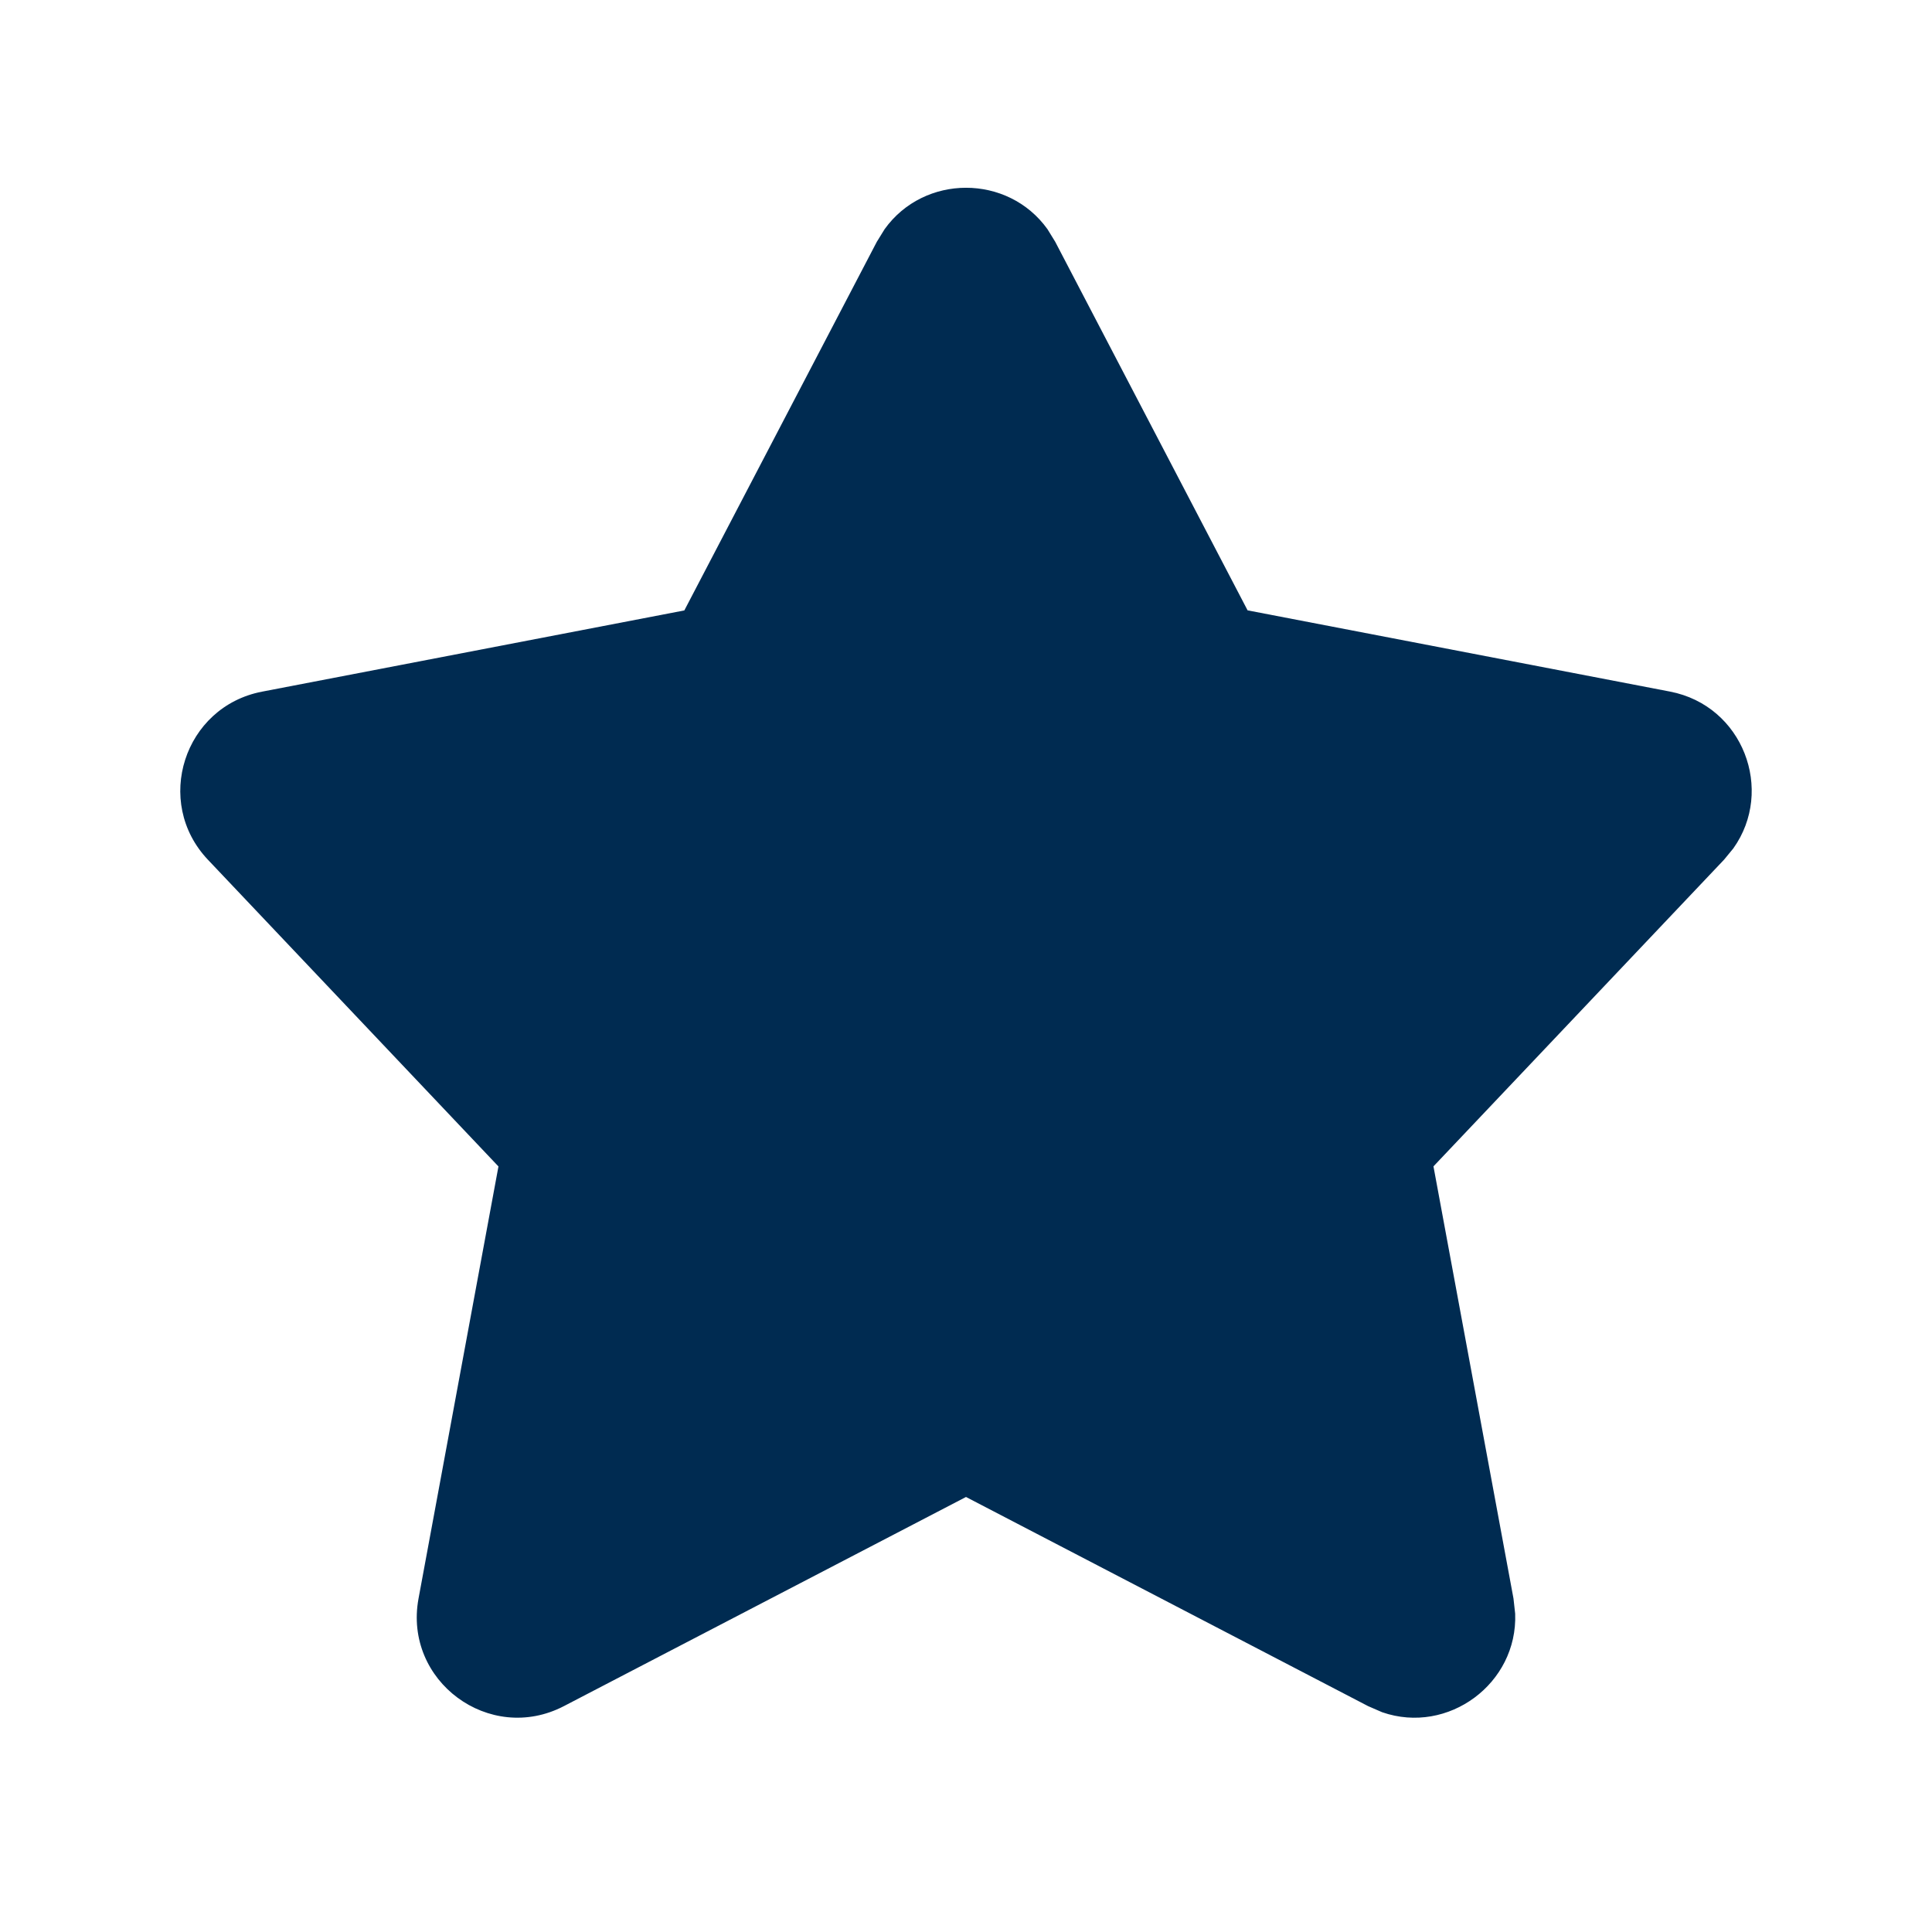 <svg width="24" height="24" viewBox="0 0 24 24" fill="none" xmlns="http://www.w3.org/2000/svg">
<path fill-rule="evenodd" clip-rule="evenodd" d="M13.108,3.003l2.39,4.579l5.247,1.009c0.909,0.175 1.301,1.227 0.787,1.948l-0.115,0.14l-3.61,3.81l0.994,5.368l0.021,0.189c0.033,0.867 -0.833,1.508 -1.652,1.224l-0.175,-0.076l-4.995,-2.598l-4.995,2.598c-0.924,0.48 -1.995,-0.312 -1.806,-1.336l0.993,-5.368l-3.609,-3.81c-0.679,-0.717 -0.298,-1.901 0.672,-2.088l5.246,-1.009l2.391,-4.579l0.097,-0.157c0.492,-0.686 1.531,-0.686 2.023,0z" fill="#002B51"/>
</svg>
